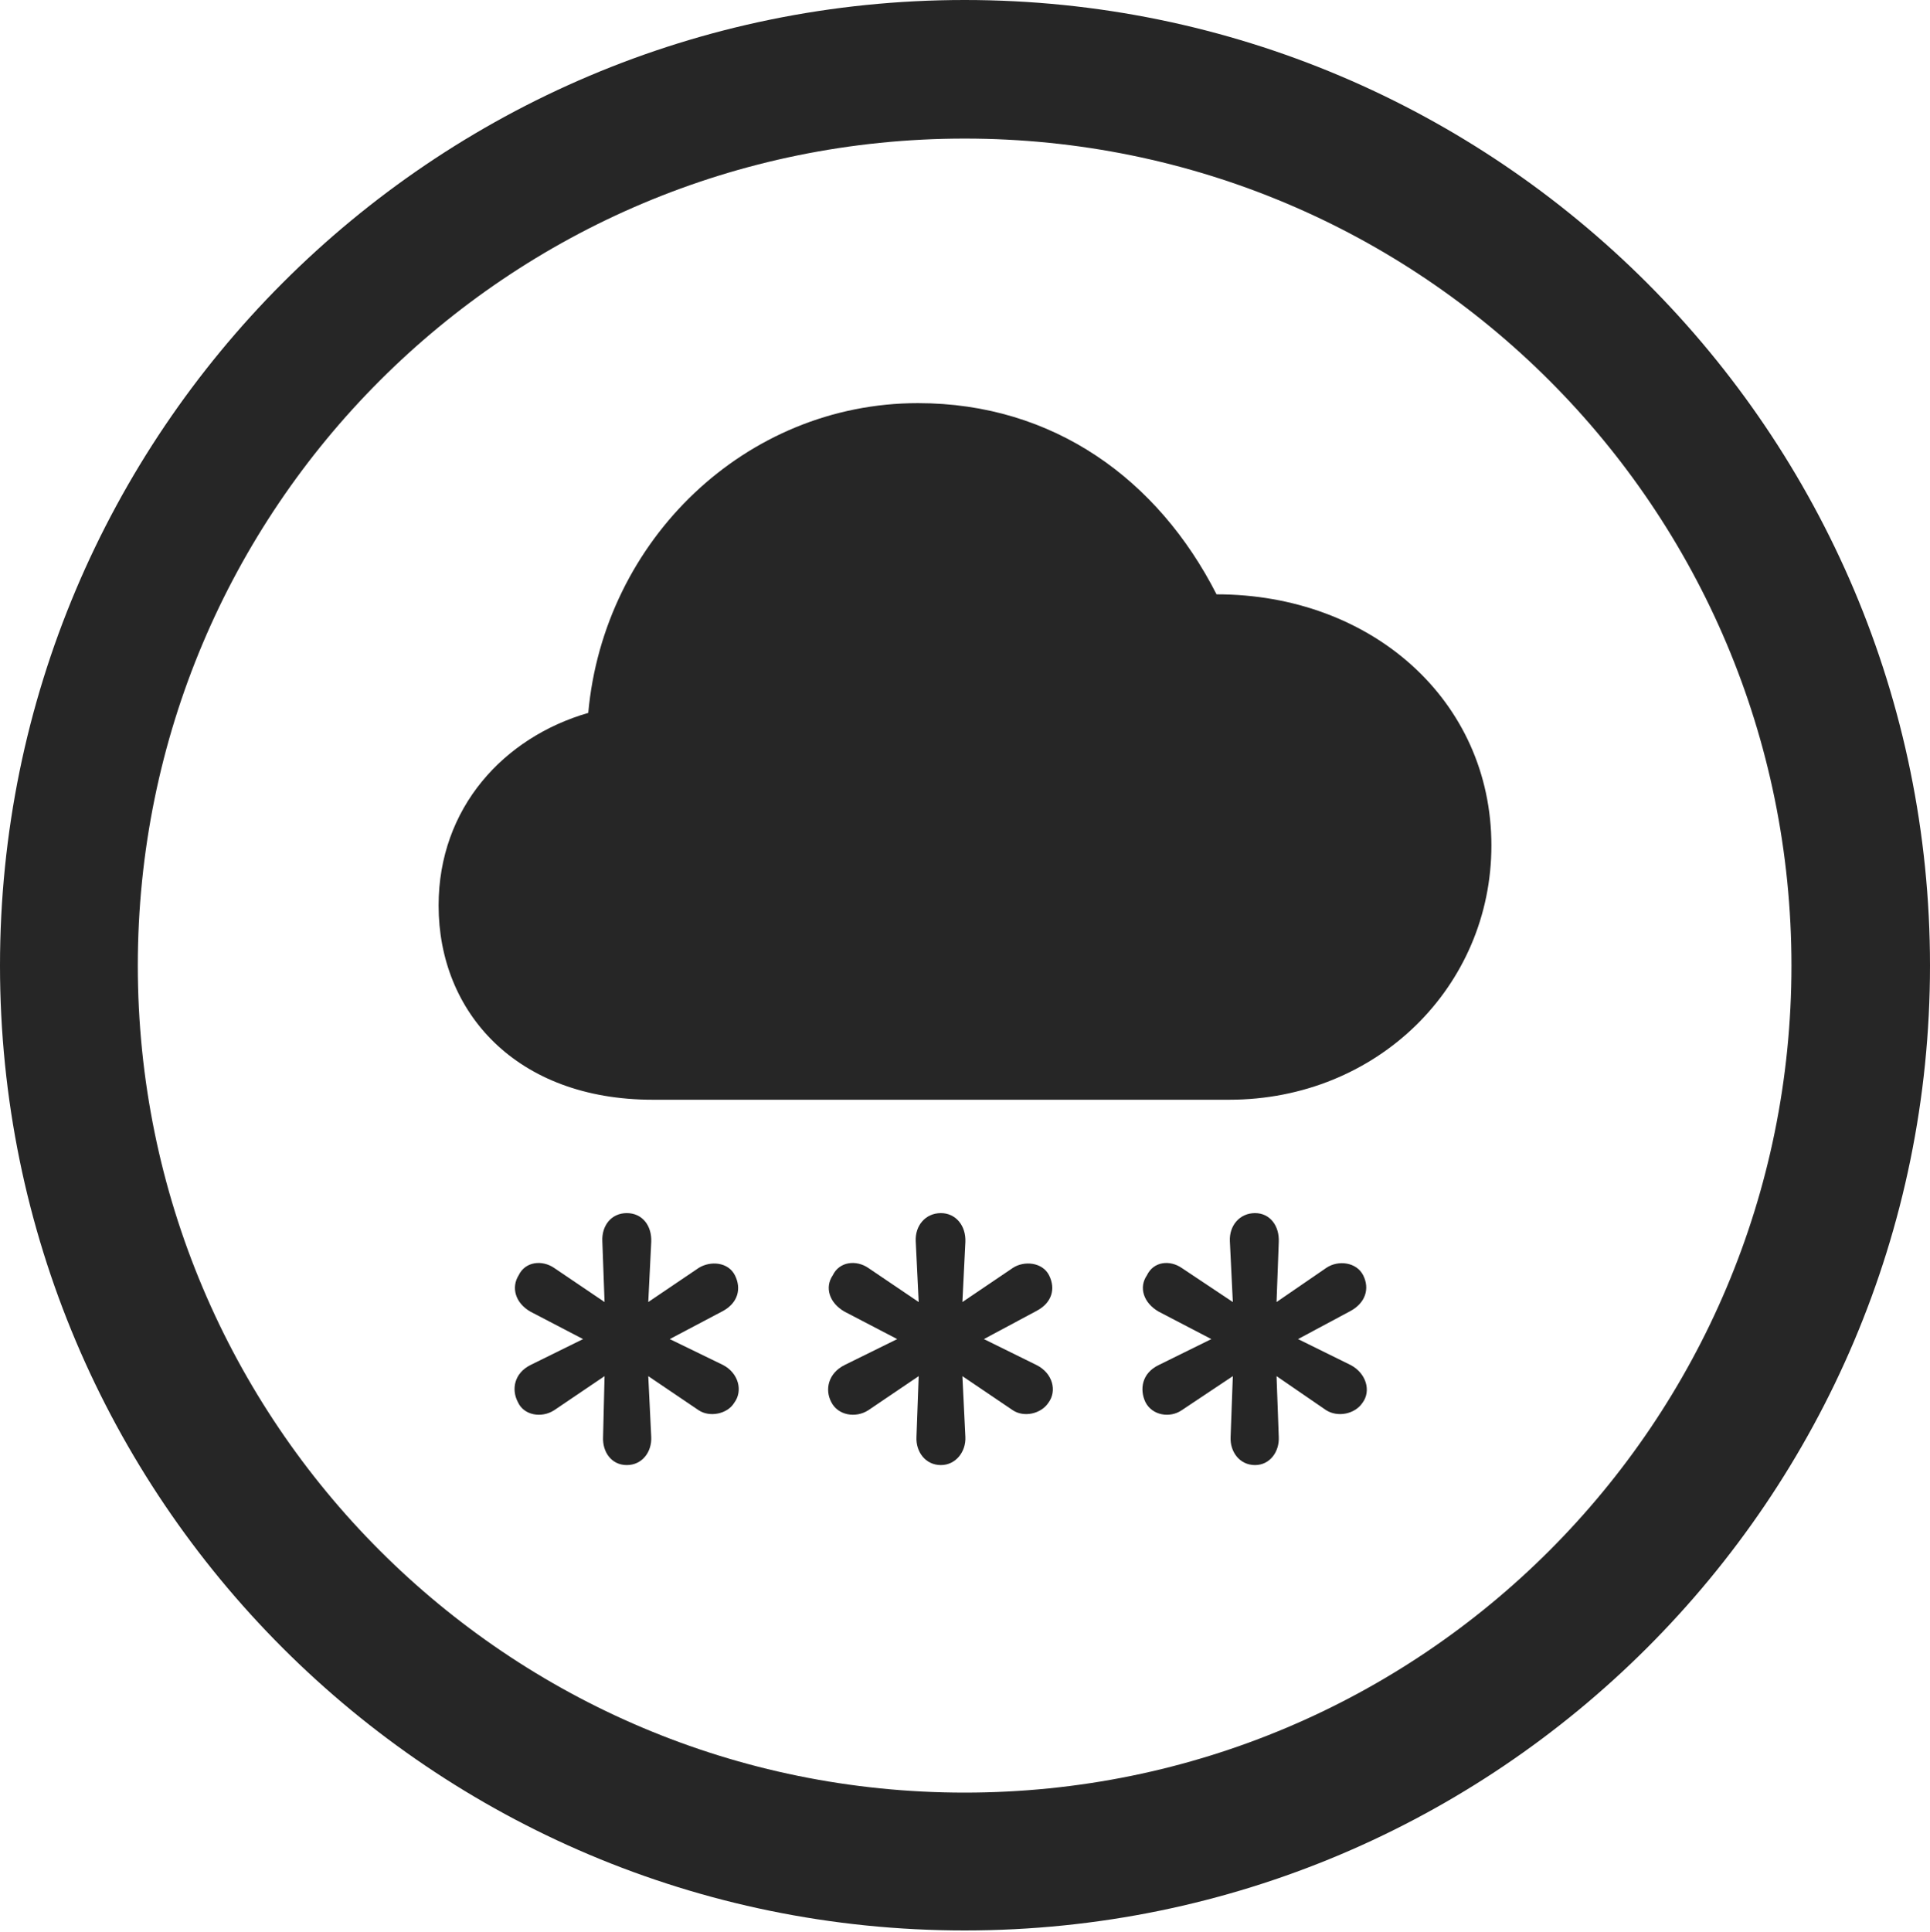 <?xml version="1.0" encoding="UTF-8"?>
<!--Generator: Apple Native CoreSVG 326-->
<!DOCTYPE svg
PUBLIC "-//W3C//DTD SVG 1.1//EN"
       "http://www.w3.org/Graphics/SVG/1.1/DTD/svg11.dtd">
<svg version="1.1" xmlns="http://www.w3.org/2000/svg" xmlns:xlink="http://www.w3.org/1999/xlink" viewBox="0 0 651.25 651.75">
 <g>
  <rect height="651.75" opacity="0" width="651.25" x="0" y="0"/>
  <path d="M325.5 651.25C505.25 651.25 651.25 505.5 651.25 325.75C651.25 146 505.25 0 325.5 0C145.75 0 0 146 0 325.75C0 505.5 145.75 651.25 325.5 651.25ZM325.5 604.75C171.25 604.75 46.5 480 46.5 325.75C46.5 171.5 171.25 46.75 325.5 46.75C479.75 46.75 604.5 171.5 604.5 325.75C604.5 480 479.75 604.75 325.5 604.75Z" fill="black" fill-opacity="0.85"/>
  <path d="M220.25 371L414.75 371C464.75 371 503.25 332.75 503.25 285.25C503.25 236.25 462.75 200.5 410.5 200.5C390.75 161.75 355.5 136 309.75 136C251.5 136 203.75 182.25 198.5 240.5C170 248.75 148 272.5 148 305.5C148 341.5 174.25 371 220.25 371ZM211.5 494.25C216.75 494.25 220 489.75 219.75 484.75L218.75 464.25L235.75 475.75C239.5 478.25 245.5 477 247.75 473.25C250.75 469.25 249.25 463.25 244 460.5L226 451.75L244 442.25C249 439.5 250.25 434.75 248 430.25C245.75 425.75 239.75 425.25 235.75 427.75L218.75 439.25L219.75 419C220 413.5 216.75 409.25 211.5 409.25C206.25 409.25 203 413.5 203.25 418.75L204 439.25L187 427.75C183 425 177.25 425.5 175 430.25C172.5 434.25 173.75 439.5 179 442.5L196.75 451.75L179 460.5C173.5 463.25 172.5 468.75 174.75 473C176.75 477.5 182.75 478.5 187 475.75L204 464.25L203.5 484.75C203.25 489.75 206.25 494.25 211.5 494.25ZM317.5 494.25C322.5 494.25 326 489.75 325.75 484.75L324.75 464.25L341.75 475.75C345.5 478.25 351.25 477 353.75 473.25C356.75 469.25 355.25 463.25 349.75 460.5L332 451.75L349.75 442.25C355 439.5 356.25 434.75 354 430.25C351.75 425.75 345.5 425.25 341.75 427.75L324.75 439.25L325.75 419C326 413.5 322.5 409.25 317.5 409.25C312.25 409.25 308.75 413.5 309 418.75L310 439.25L293 427.75C289 425 283.25 425.5 281 430.25C278.25 434.25 279.75 439.5 285 442.5L302.75 451.75L285 460.5C279.5 463.25 278.25 468.75 280.5 473C282.75 477.5 288.75 478.5 293 475.75L310 464.25L309.25 484.75C309 489.75 312.25 494.25 317.5 494.25ZM423.5 494.25C428.5 494.25 431.75 489.75 431.5 484.75L430.75 464.25L447.5 475.75C451.5 478.25 457.25 477 459.75 473.25C462.75 469.25 461 463.25 455.75 460.5L438 451.75L455.75 442.25C460.75 439.5 462.25 434.75 460 430.25C457.75 425.75 451.5 425 447.5 427.75L430.75 439.25L431.5 419C431.75 413.5 428.5 409.25 423.5 409.25C418.25 409.25 414.75 413.5 415 418.75L416 439.25L398.75 427.75C394.75 425 389.25 425.5 387 430.25C384.25 434.25 385.75 439.5 391 442.5L408.75 451.75L391 460.5C385.25 463.25 384.5 468.75 386.5 473C388.75 477.5 394.75 478.5 398.75 475.75L416 464.25L415.25 484.75C415 489.75 418.25 494.25 423.5 494.25Z" fill="black" fill-opacity="0.85"/>
 </g>
</svg>
